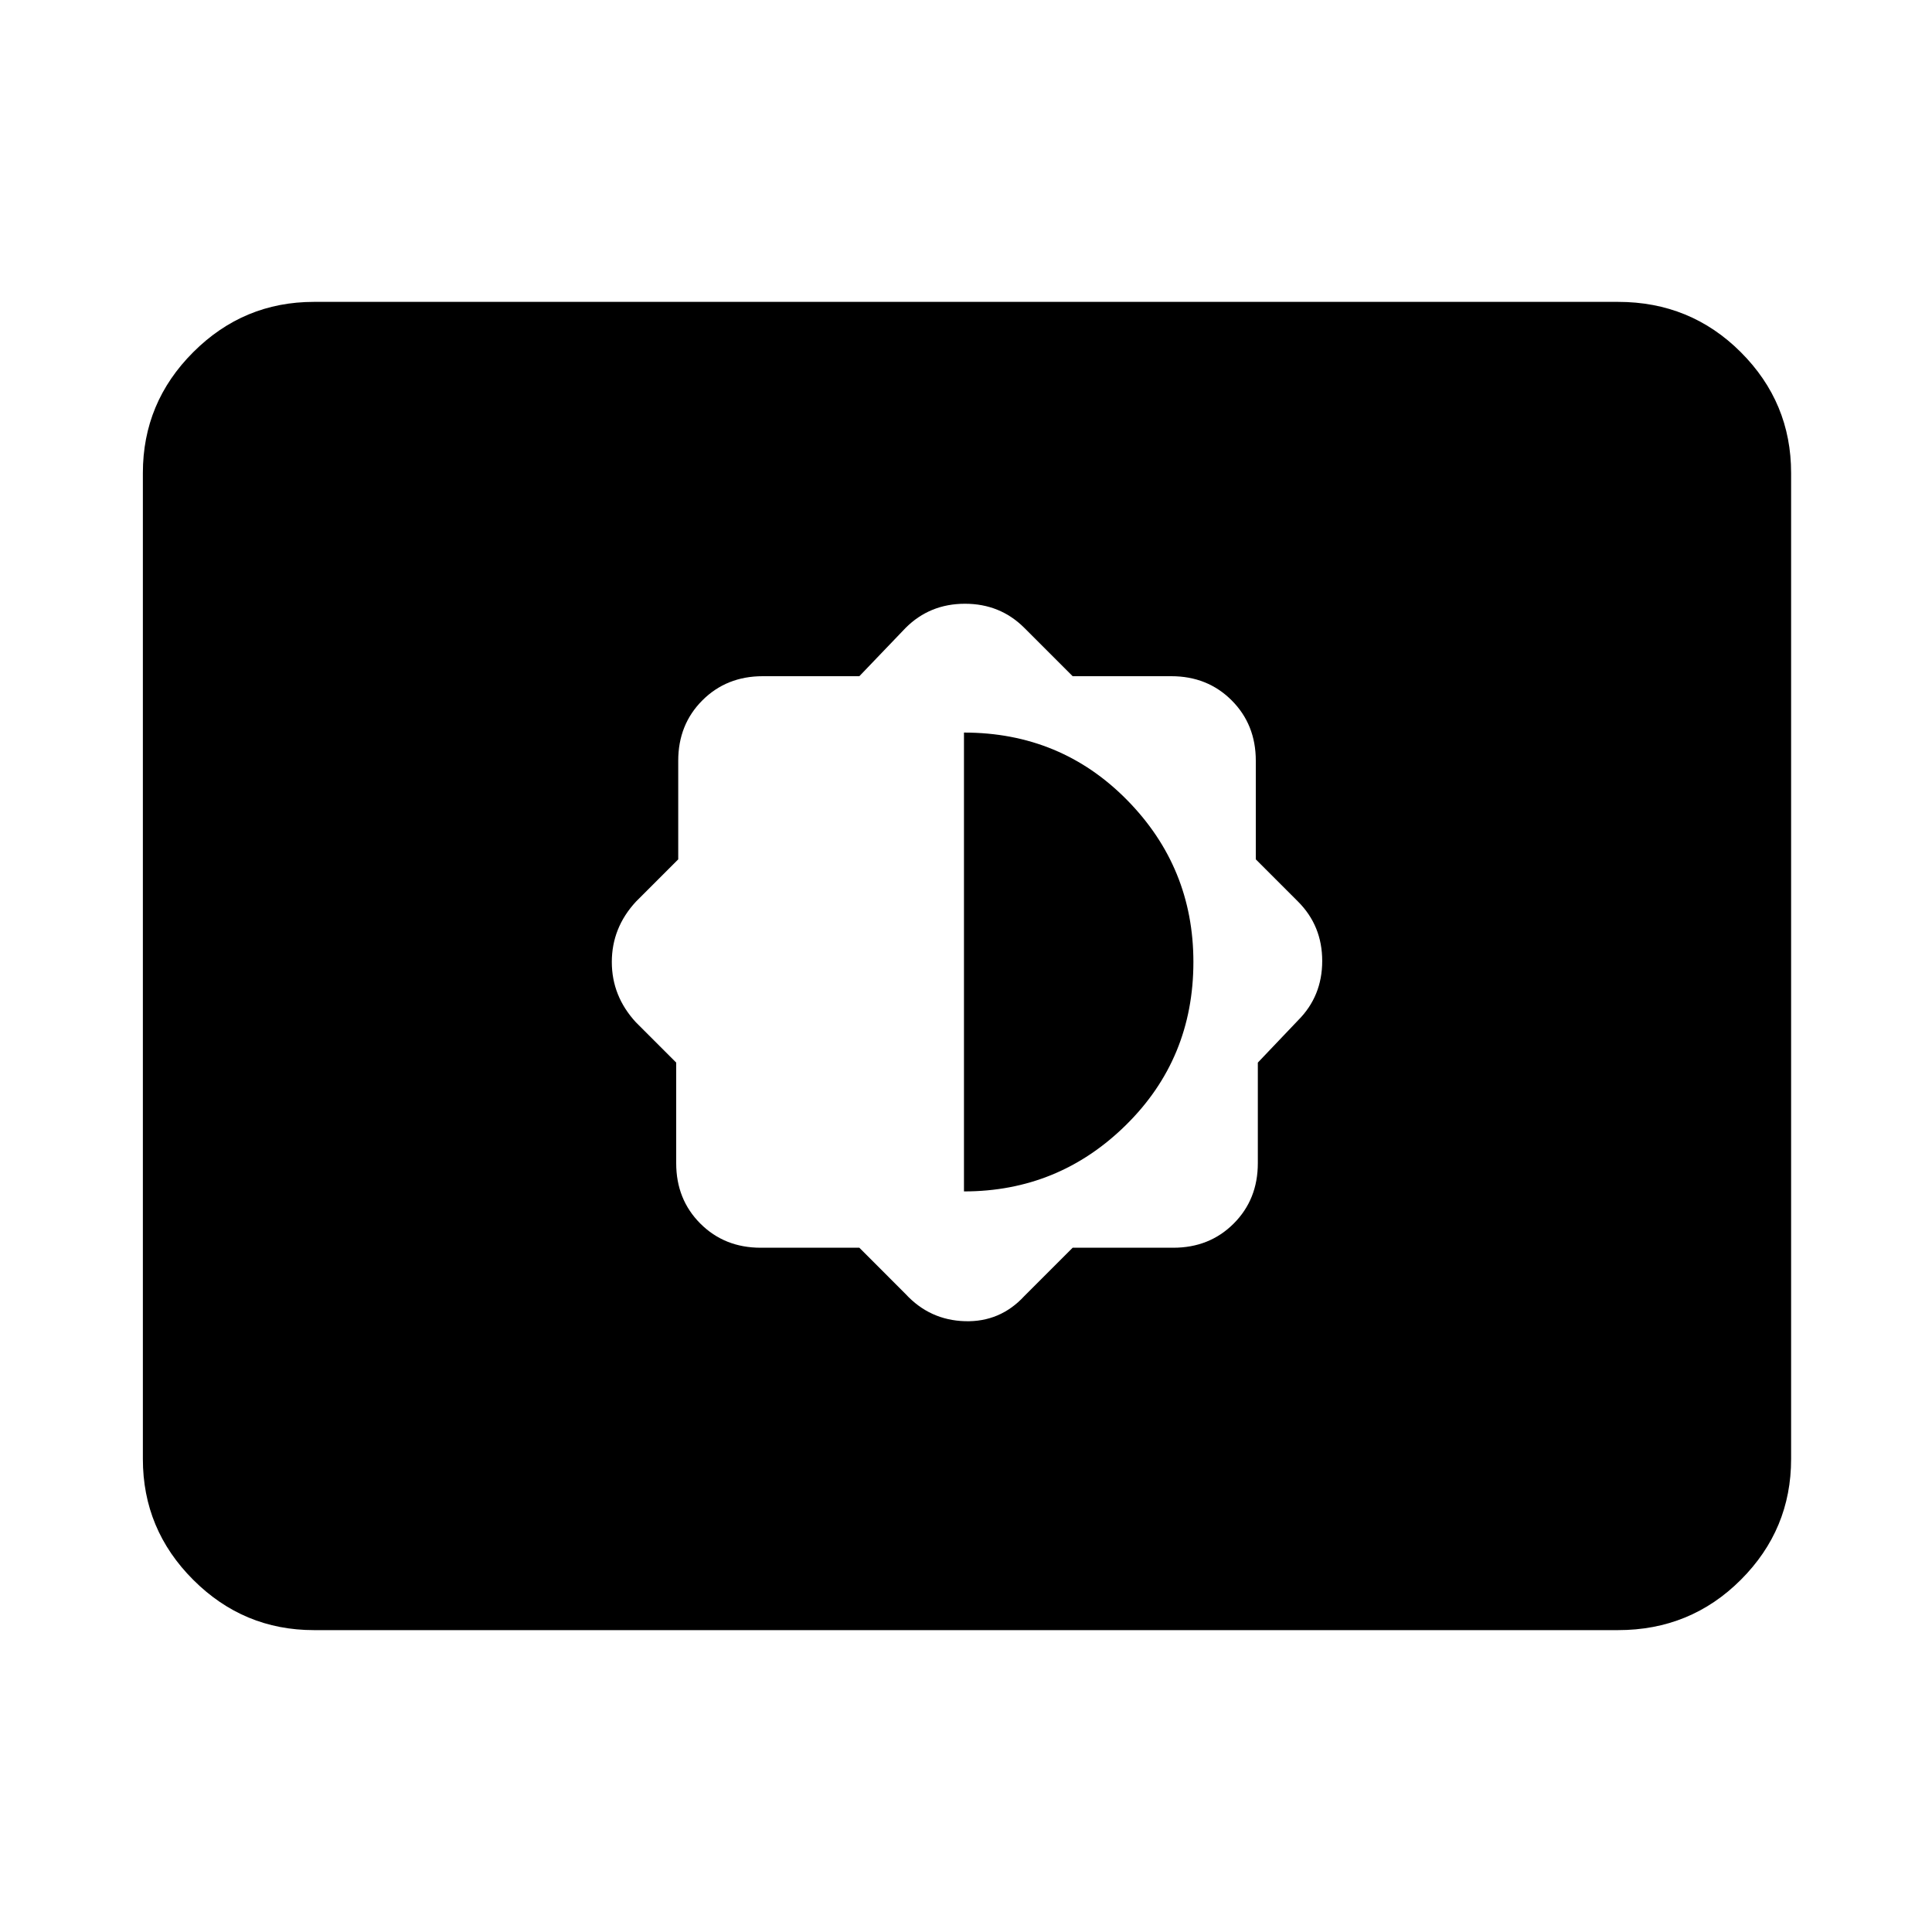 <svg xmlns="http://www.w3.org/2000/svg" height="40" width="40"><path d="M17.792 25.833 18.75 26.792Q19.25 27.333 19.979 27.354Q20.708 27.375 21.208 26.833L22.208 25.833H24.292Q25.042 25.833 25.542 25.333Q26.042 24.833 26.042 24.083V22L26.875 21.125Q27.375 20.625 27.375 19.896Q27.375 19.167 26.875 18.667L26 17.792V15.75Q26 15 25.5 14.5Q25 14 24.25 14H22.208L21.208 13Q20.708 12.5 19.979 12.5Q19.25 12.5 18.75 13L17.792 14H15.792Q15.042 14 14.542 14.5Q14.042 15 14.042 15.75V17.792L13.167 18.667Q12.667 19.208 12.667 19.917Q12.667 20.625 13.167 21.167L14 22V24.083Q14 24.833 14.5 25.333Q15 25.833 15.75 25.833ZM19.958 24.667V15.167Q21.958 15.167 23.333 16.562Q24.708 17.958 24.708 19.917Q24.708 21.917 23.312 23.292Q21.917 24.667 19.958 24.667ZM6.5 33.75Q5.042 33.75 4 32.708Q2.958 31.667 2.958 30.208V9.792Q2.958 8.333 4 7.292Q5.042 6.25 6.5 6.25H33.5Q35 6.25 36.042 7.292Q37.083 8.333 37.083 9.792V30.208Q37.083 31.667 36.042 32.708Q35 33.75 33.5 33.75Z"/></svg>